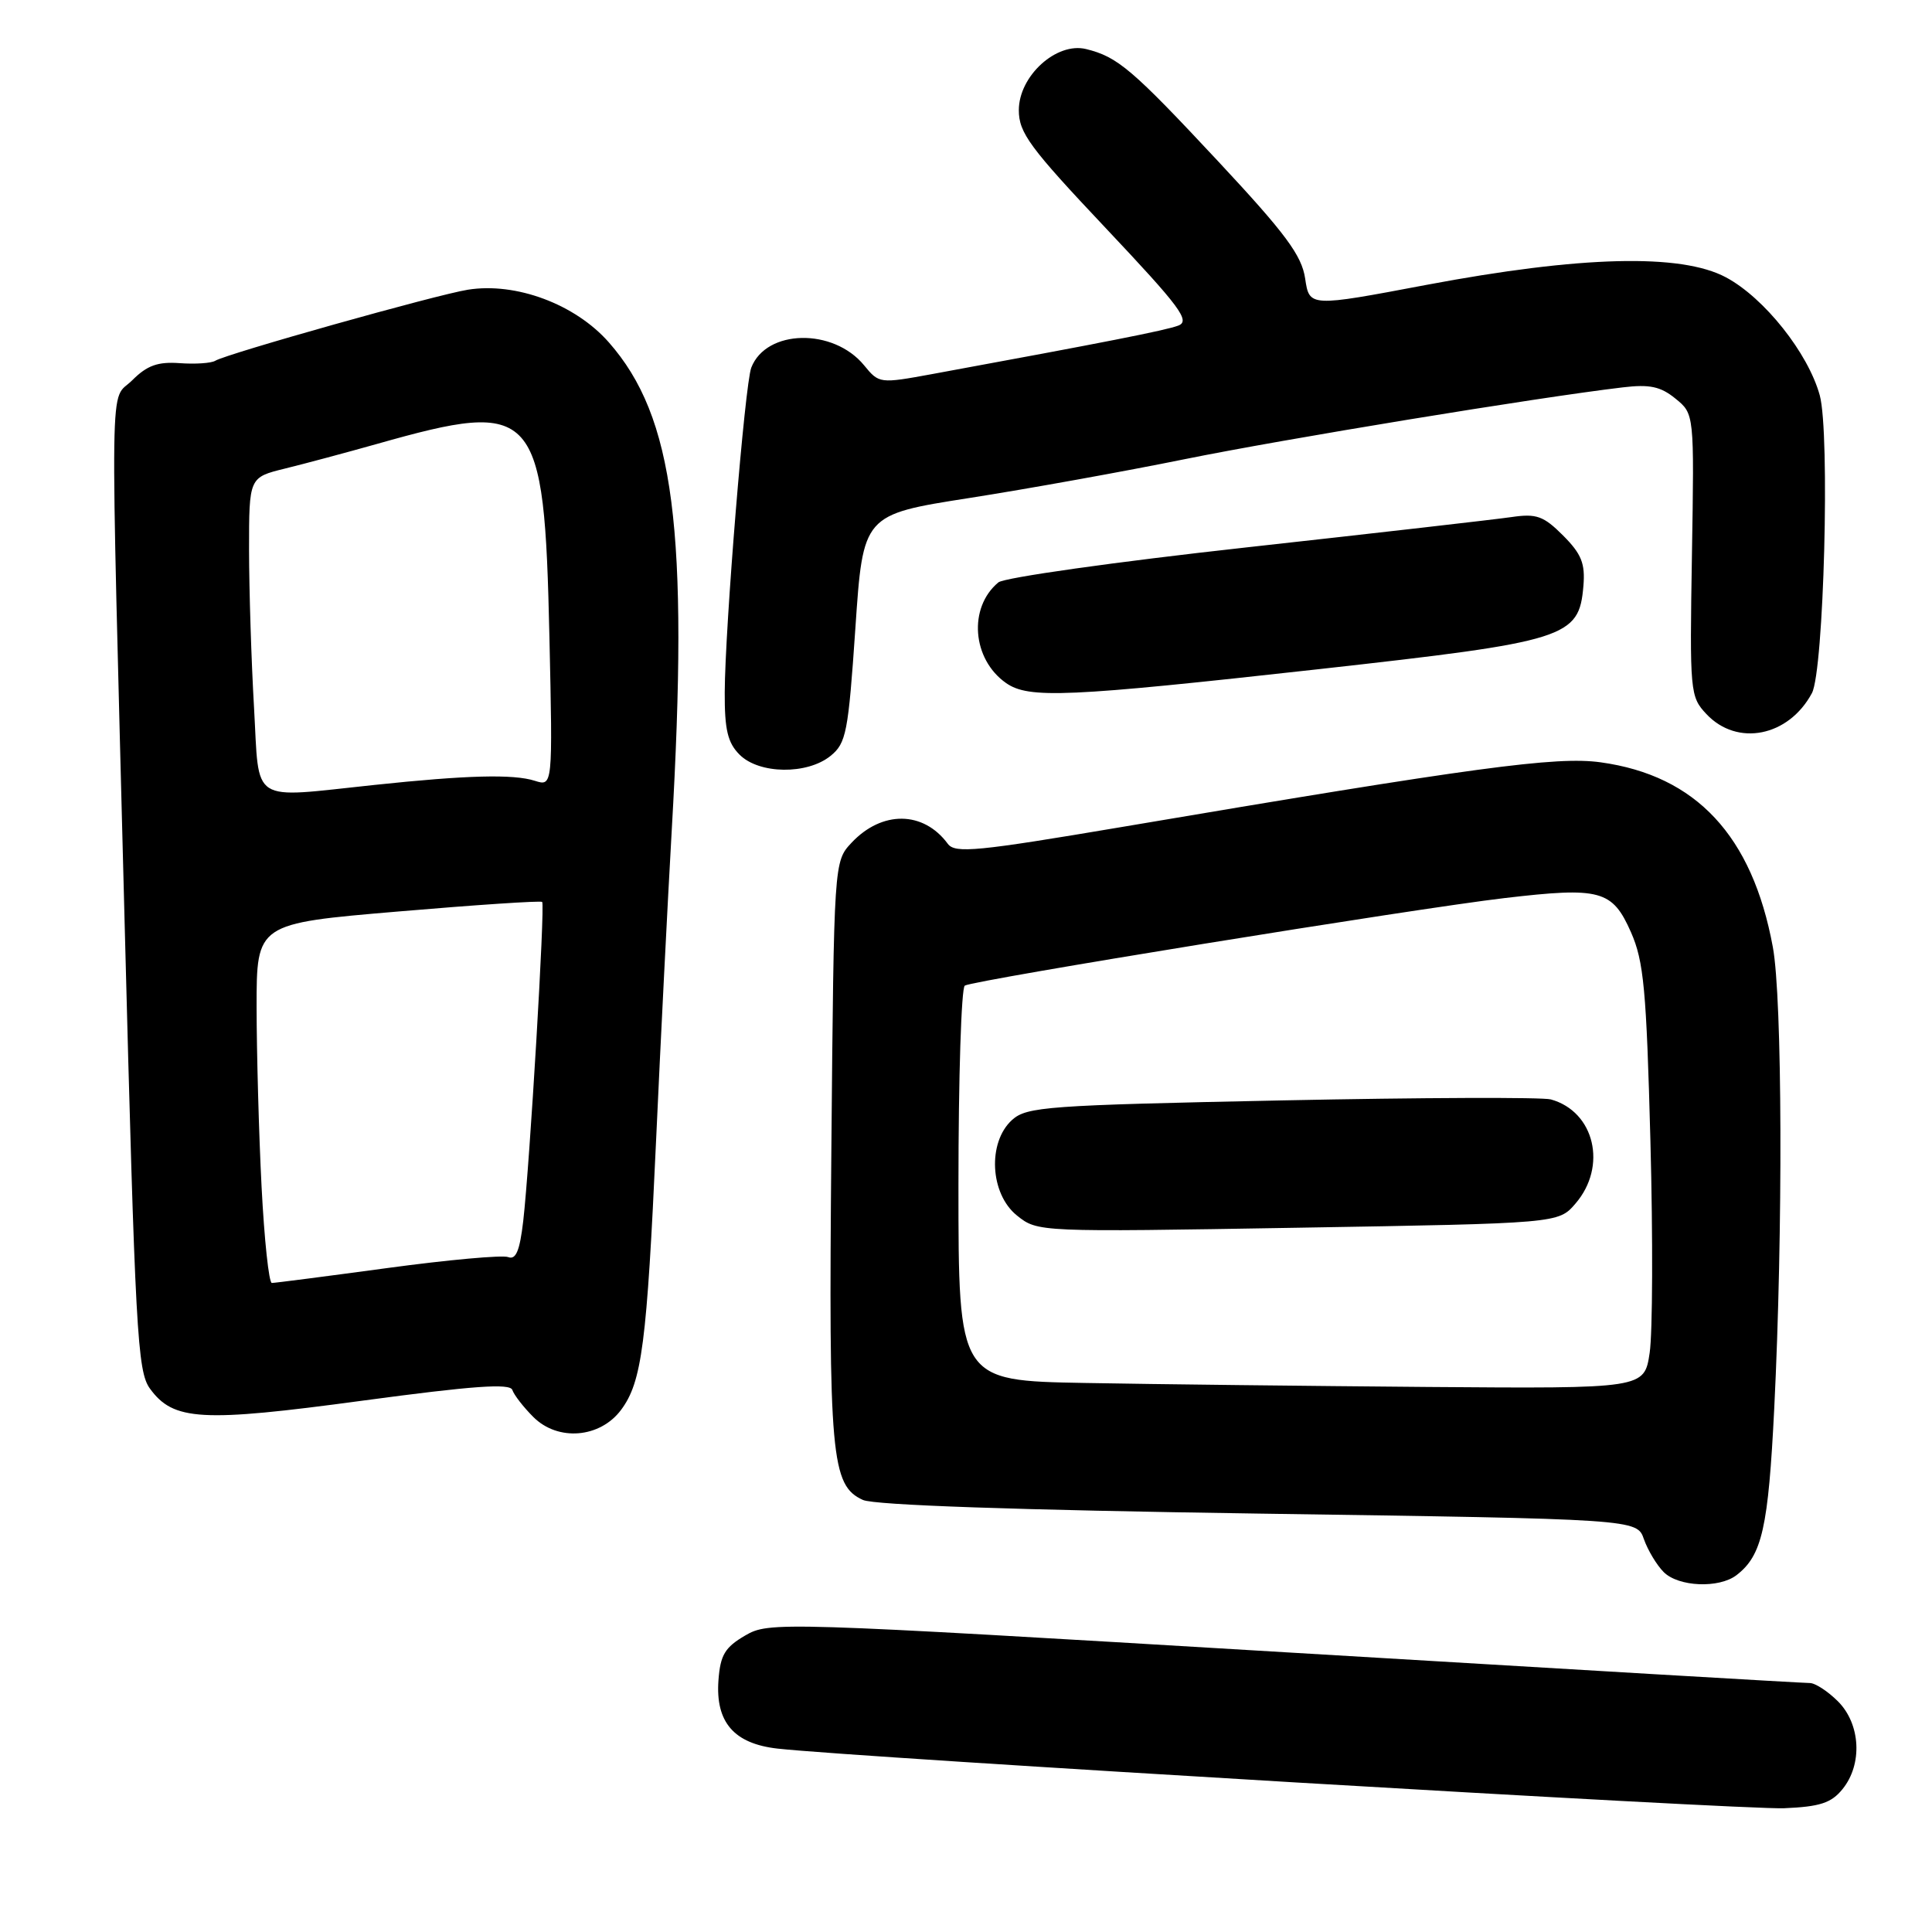 <?xml version="1.0" encoding="UTF-8" standalone="no"?>
<!DOCTYPE svg PUBLIC "-//W3C//DTD SVG 1.1//EN" "http://www.w3.org/Graphics/SVG/1.1/DTD/svg11.dtd" >
<svg xmlns="http://www.w3.org/2000/svg" xmlns:xlink="http://www.w3.org/1999/xlink" version="1.1" viewBox="0 0 256 256">
 <g >
 <path fill="currentColor"
d=" M 244.15 237.06 C 246.82 233.77 246.54 228.45 243.55 225.45 C 242.20 224.10 240.51 223.00 239.80 223.01 C 239.08 223.02 207.78 221.18 170.23 218.93 C 102.91 214.90 101.91 214.87 98.73 216.72 C 96.06 218.28 95.45 219.29 95.20 222.63 C 94.79 228.20 97.25 231.05 103.04 231.70 C 113.45 232.87 231.02 239.84 236.40 239.60 C 241.15 239.40 242.66 238.91 244.15 237.06 Z  M 230.09 208.72 C 233.49 206.11 234.31 202.46 235.10 186.53 C 236.26 163.17 236.17 132.26 234.91 125.49 C 232.19 110.74 224.75 102.76 212.09 101.01 C 206.21 100.20 195.52 101.64 148.59 109.59 C 129.46 112.82 126.55 113.11 125.59 111.81 C 122.36 107.43 116.88 107.37 112.84 111.66 C 110.50 114.16 110.50 114.16 110.16 152.30 C 109.79 193.01 110.13 196.83 114.34 198.75 C 115.86 199.44 134.74 200.09 166.81 200.56 C 216.91 201.29 216.91 201.29 217.83 203.96 C 218.35 205.42 219.52 207.38 220.45 208.31 C 222.41 210.27 227.78 210.49 230.09 208.72 Z  M 82.30 186.81 C 85.06 183.10 85.71 178.06 86.94 151.00 C 87.53 138.07 88.46 119.62 89.01 110.00 C 91.29 70.25 89.35 55.22 80.67 45.36 C 76.22 40.30 68.36 37.37 61.99 38.39 C 57.84 39.05 30.08 46.86 28.53 47.80 C 27.99 48.13 25.87 48.27 23.81 48.12 C 20.91 47.91 19.49 48.42 17.53 50.38 C 14.47 53.44 14.57 46.63 16.52 122.50 C 17.92 176.59 18.20 181.71 19.87 184.00 C 22.98 188.27 26.68 188.48 48.00 185.60 C 62.72 183.62 67.59 183.27 67.89 184.18 C 68.11 184.84 69.36 186.45 70.66 187.75 C 73.92 191.02 79.51 190.56 82.30 186.81 Z  M 110.05 100.16 C 112.13 98.48 112.40 97.07 113.34 83.26 C 114.36 68.19 114.36 68.19 128.43 65.99 C 136.17 64.78 149.03 62.46 157.00 60.84 C 170.11 58.18 203.61 52.68 215.01 51.33 C 218.59 50.90 220.04 51.21 222.01 52.82 C 224.50 54.84 224.50 54.84 224.19 73.54 C 223.89 91.73 223.94 92.31 226.11 94.62 C 230.19 98.96 237.00 97.61 240.09 91.84 C 241.67 88.87 242.50 57.42 241.13 52.39 C 239.59 46.78 233.77 39.46 228.70 36.75 C 222.74 33.56 209.43 33.90 189.00 37.75 C 173.50 40.68 173.50 40.68 172.94 36.91 C 172.49 33.85 170.36 30.97 161.49 21.46 C 150.01 9.16 148.10 7.53 143.91 6.50 C 139.98 5.54 135.00 10.07 135.00 14.60 C 135.00 17.60 136.45 19.56 146.52 30.23 C 156.42 40.73 157.77 42.54 156.11 43.15 C 154.40 43.79 146.47 45.35 123.50 49.57 C 116.57 50.84 116.48 50.83 114.50 48.41 C 110.42 43.43 101.53 43.61 99.55 48.71 C 98.70 50.89 96.07 83.08 96.03 91.75 C 96.01 96.69 96.42 98.42 98.00 100.00 C 100.59 102.59 106.95 102.67 110.05 100.16 Z  M 174.73 88.67 C 207.67 85.00 209.23 84.51 209.81 77.64 C 210.06 74.66 209.55 73.40 207.12 70.96 C 204.53 68.37 203.59 68.03 200.31 68.51 C 198.21 68.82 182.37 70.63 165.10 72.54 C 147.82 74.45 133.06 76.53 132.29 77.17 C 128.28 80.50 128.80 87.34 133.30 90.50 C 136.31 92.61 141.36 92.38 174.73 88.67 Z  M 143.75 183.25 C 127.00 182.95 127.00 182.95 127.00 157.03 C 127.00 142.78 127.38 130.89 127.84 130.60 C 129.01 129.87 187.41 120.40 199.36 119.00 C 212.06 117.51 213.64 117.93 216.11 123.52 C 217.81 127.37 218.16 131.13 218.69 151.23 C 219.03 164.03 218.98 176.64 218.59 179.25 C 217.88 184.00 217.88 184.00 189.19 183.78 C 173.41 183.65 152.96 183.42 143.75 183.25 Z  M 208.75 159.49 C 213.01 154.56 211.30 147.29 205.50 145.68 C 204.40 145.37 188.36 145.43 169.85 145.81 C 138.72 146.45 136.05 146.64 134.10 148.40 C 130.83 151.37 131.17 158.19 134.75 161.06 C 137.50 163.26 137.52 163.26 172.00 162.68 C 206.50 162.10 206.50 162.10 208.75 159.49 Z  M 34.66 157.25 C 34.30 150.24 34.01 139.52 34.00 133.44 C 34.00 122.37 34.00 122.37 52.75 120.78 C 63.06 119.90 71.65 119.33 71.84 119.51 C 72.24 119.90 70.20 154.25 69.33 161.80 C 68.87 165.74 68.36 166.97 67.33 166.57 C 66.57 166.28 59.38 166.93 51.34 168.02 C 43.30 169.11 36.41 170.00 36.02 170.00 C 35.63 170.00 35.02 164.26 34.66 157.25 Z  M 33.66 93.75 C 33.30 87.56 33.01 78.17 33.00 72.88 C 33.00 63.26 33.00 63.26 37.75 62.09 C 40.36 61.45 45.88 59.97 50.00 58.81 C 71.08 52.85 72.12 54.02 72.80 84.36 C 73.24 104.21 73.24 104.21 70.87 103.46 C 68.03 102.55 61.86 102.71 49.60 104.01 C 32.92 105.76 34.40 106.72 33.66 93.75 Z "/>
</g>
</svg>